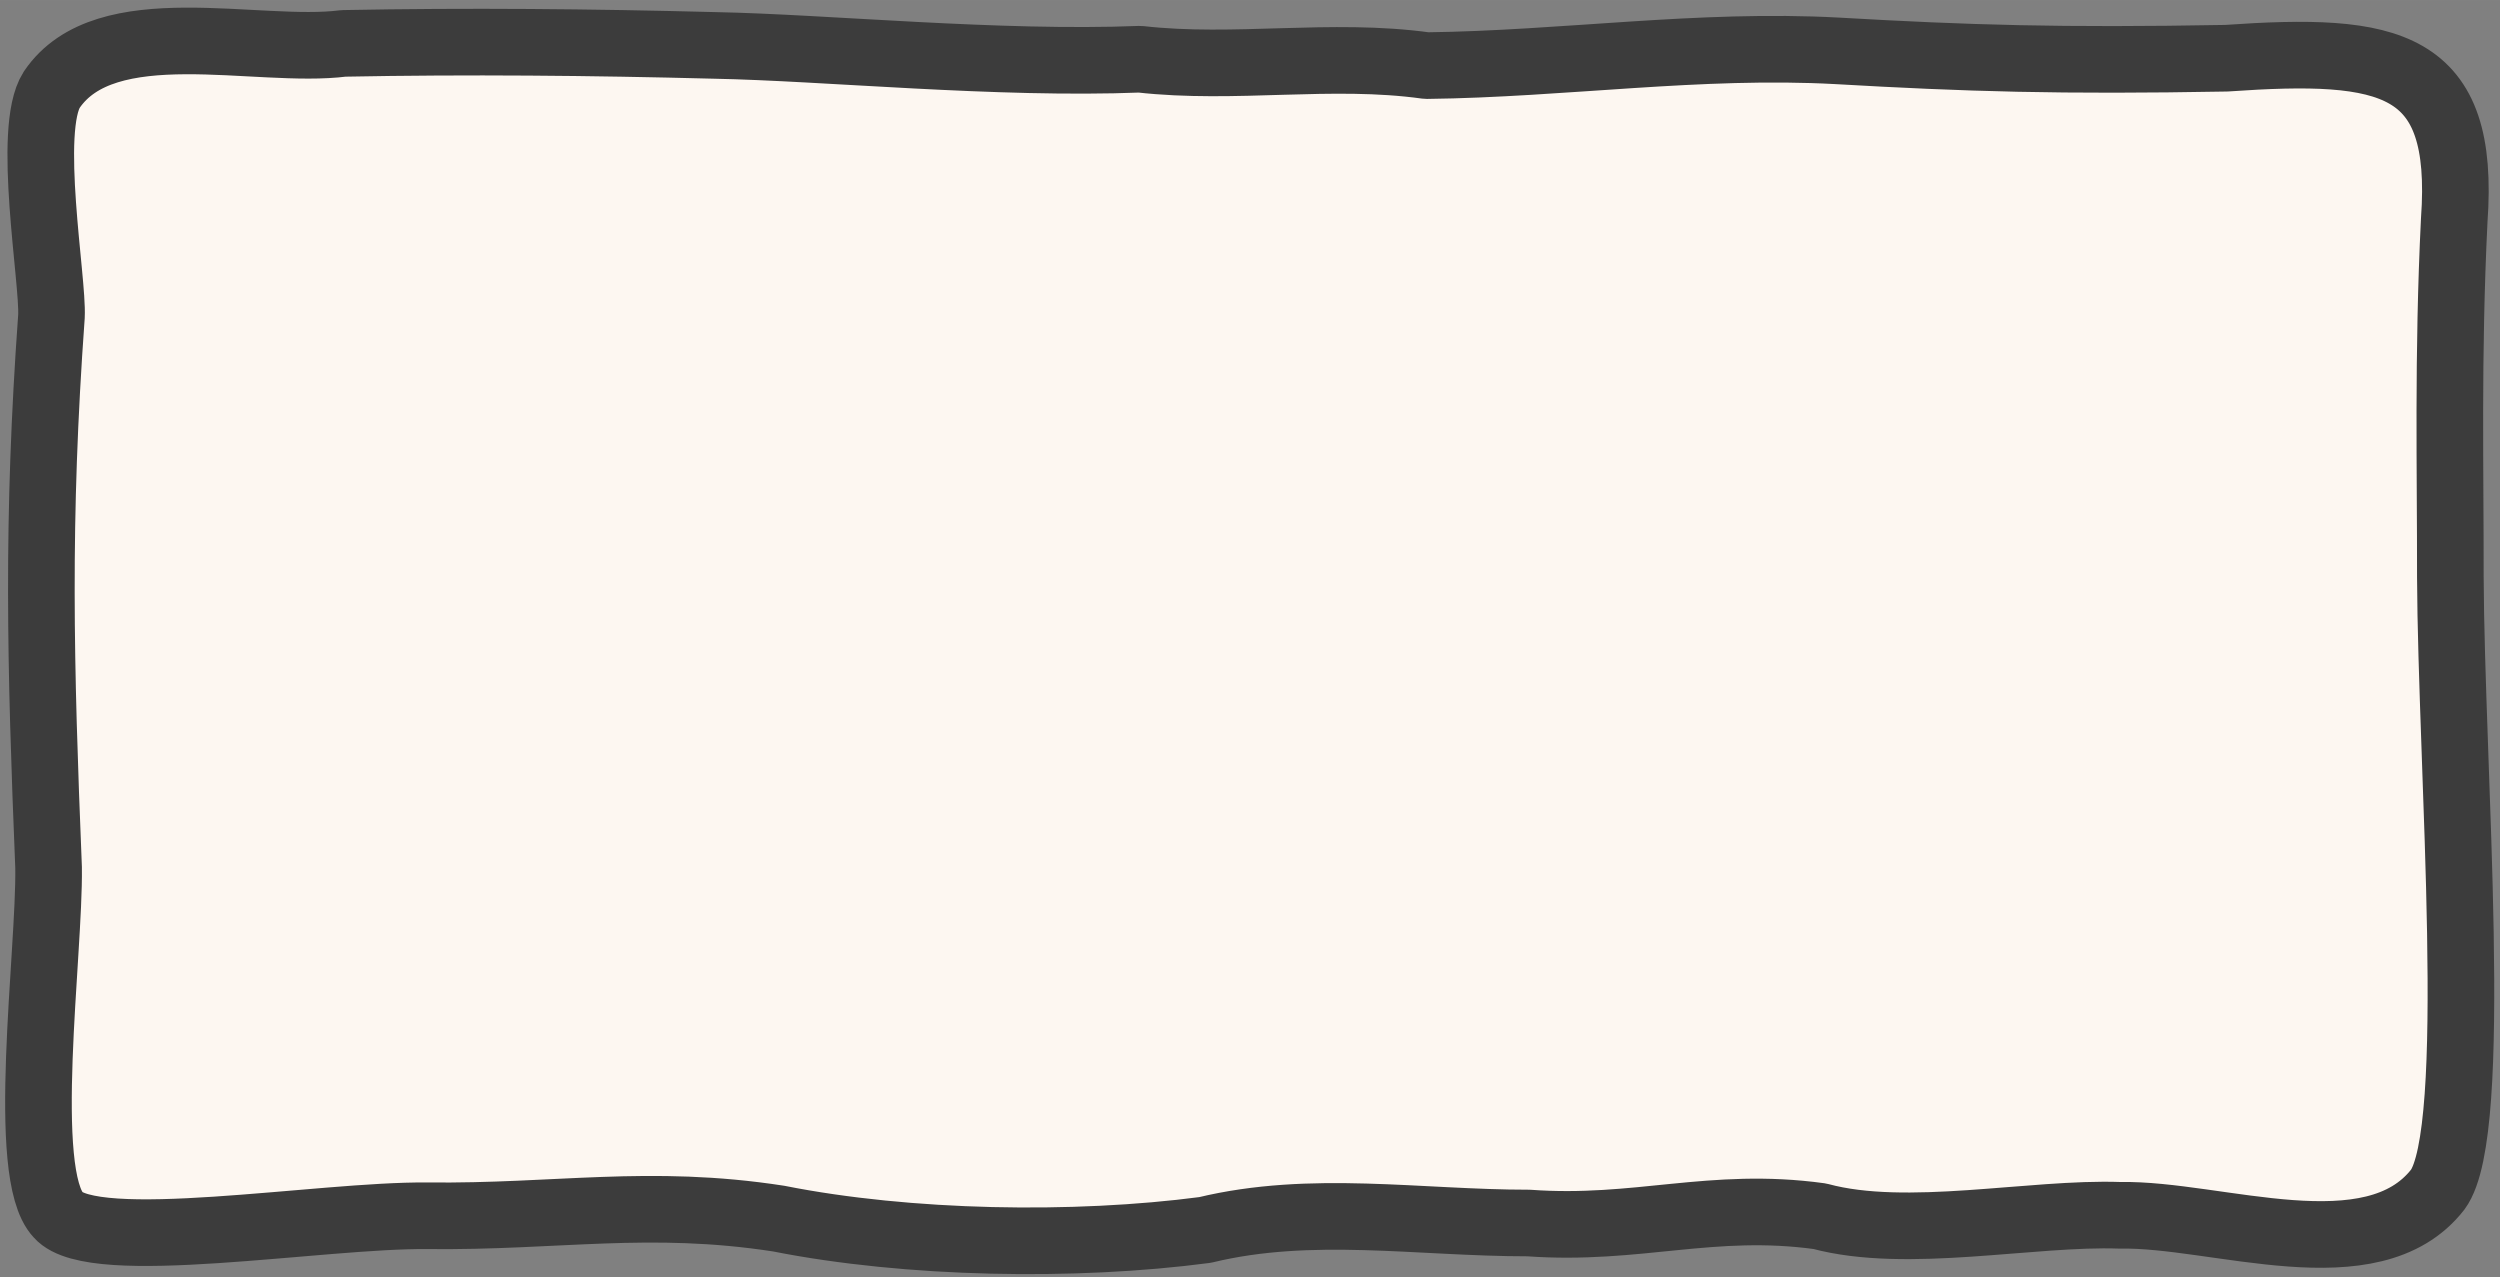 <?xml version="1.0" encoding="UTF-8" standalone="no"?>
<!-- Created with Inkscape (http://www.inkscape.org/) -->

<svg
   xmlns:dc="http://purl.org/dc/elements/1.1/"
   xmlns:cc="http://creativecommons.org/ns#"
   xmlns:rdf="http://www.w3.org/1999/02/22-rdf-syntax-ns#"
   xmlns:svg="http://www.w3.org/2000/svg"
   xmlns="http://www.w3.org/2000/svg"
   xmlns:sodipodi="http://sodipodi.sourceforge.net/DTD/sodipodi-0.dtd"
   xmlns:inkscape="http://www.inkscape.org/namespaces/inkscape"
   width="31.774mm"
   height="16.232mm"
   viewBox="0 0 112.586 57.514"
   id="svg6626"
   version="1.1"
   inkscape:version="0.91 r13725"
   sodipodi:docname="button.svg">
  <rect x="0" y="0" width="112.586" height="57.514" fill="#808080" stroke="none"/>
  <defs
     id="defs6628" />
  <sodipodi:namedview
     id="base"
     pagecolor="#ffffff"
     bordercolor="#666666"
     borderopacity="1.0"
     inkscape:pageopacity="0.0"
     inkscape:pageshadow="2"
     inkscape:zoom="5.6"
     inkscape:cx="67.240825"
     inkscape:cy="25.93048"
     inkscape:document-units="px"
     inkscape:current-layer="layer1"
     showgrid="false"
     fit-margin-top="0"
     fit-margin-left="0"
     fit-margin-right="0"
     fit-margin-bottom="0"
     inkscape:window-width="1920"
     inkscape:window-height="1080"
     inkscape:window-x="0"
     inkscape:window-y="0"
     inkscape:window-maximized="1" />
  <g
     inkscape:label="Layer 1"
     inkscape:groupmode="layer"
     id="layer1"
     transform="translate(-7.6331e-7,-994.848)">
    <path
       style="fill:#FDF7F1;stroke:#3c3c3c;stroke-width:3;stroke-linecap:round;stroke-linejoin:round;stroke-miterlimit:10;stroke-dasharray:none;stroke-opacity:1"
       d="m 15.474,996.801 c 5.573,-0.108 11.154,-0.054 16.714,0.091 5.006,0.097 12.757,0.875 19.148,0.622 4.28,0.486 8.603,-0.311 12.911,0.288 6.163,-0.072 12.31,-1.003 18.496,-0.664 5.81,0.334 10.053,0.468 17.519,0.331 7.402,-0.516 10.784,0.102 10.263,7.293 -0.302,6.126 -0.167,11.363 -0.175,16.042 0.035,8.648 1.361,24.998 -0.567,27.614 -2.951,3.791 -9.954,1.076 -14.306,1.16 -3.987,-0.143 -9.602,1.103 -13.523,0.042 -4.88,-0.673 -8.213,0.66 -13.114,0.305 -4.964,0 -9.787,-0.845 -14.569,0.312 -5.885,0.777 -13.384,0.644 -19.2,-0.51 -5.842,-0.903 -9.964,-0.064 -15.84,-0.128 -4.778,-0.049 -15.036,1.758 -16.605,-0.035 -1.748,-1.85 -0.384,-11.781 -0.438,-15.645 -0.374,-9.227 -0.536,-15.603 0.129,-24.823 0.086,-1.613 -1.134,-8.421 0.014,-10.21 2.415,-3.571 9.257,-1.587 13.141,-2.085 z"
       id="path242"
       inkscape:connector-curvature="0"
       sodipodi:nodetypes="ccccccccccccccccccccc" />
  </g>
</svg>
